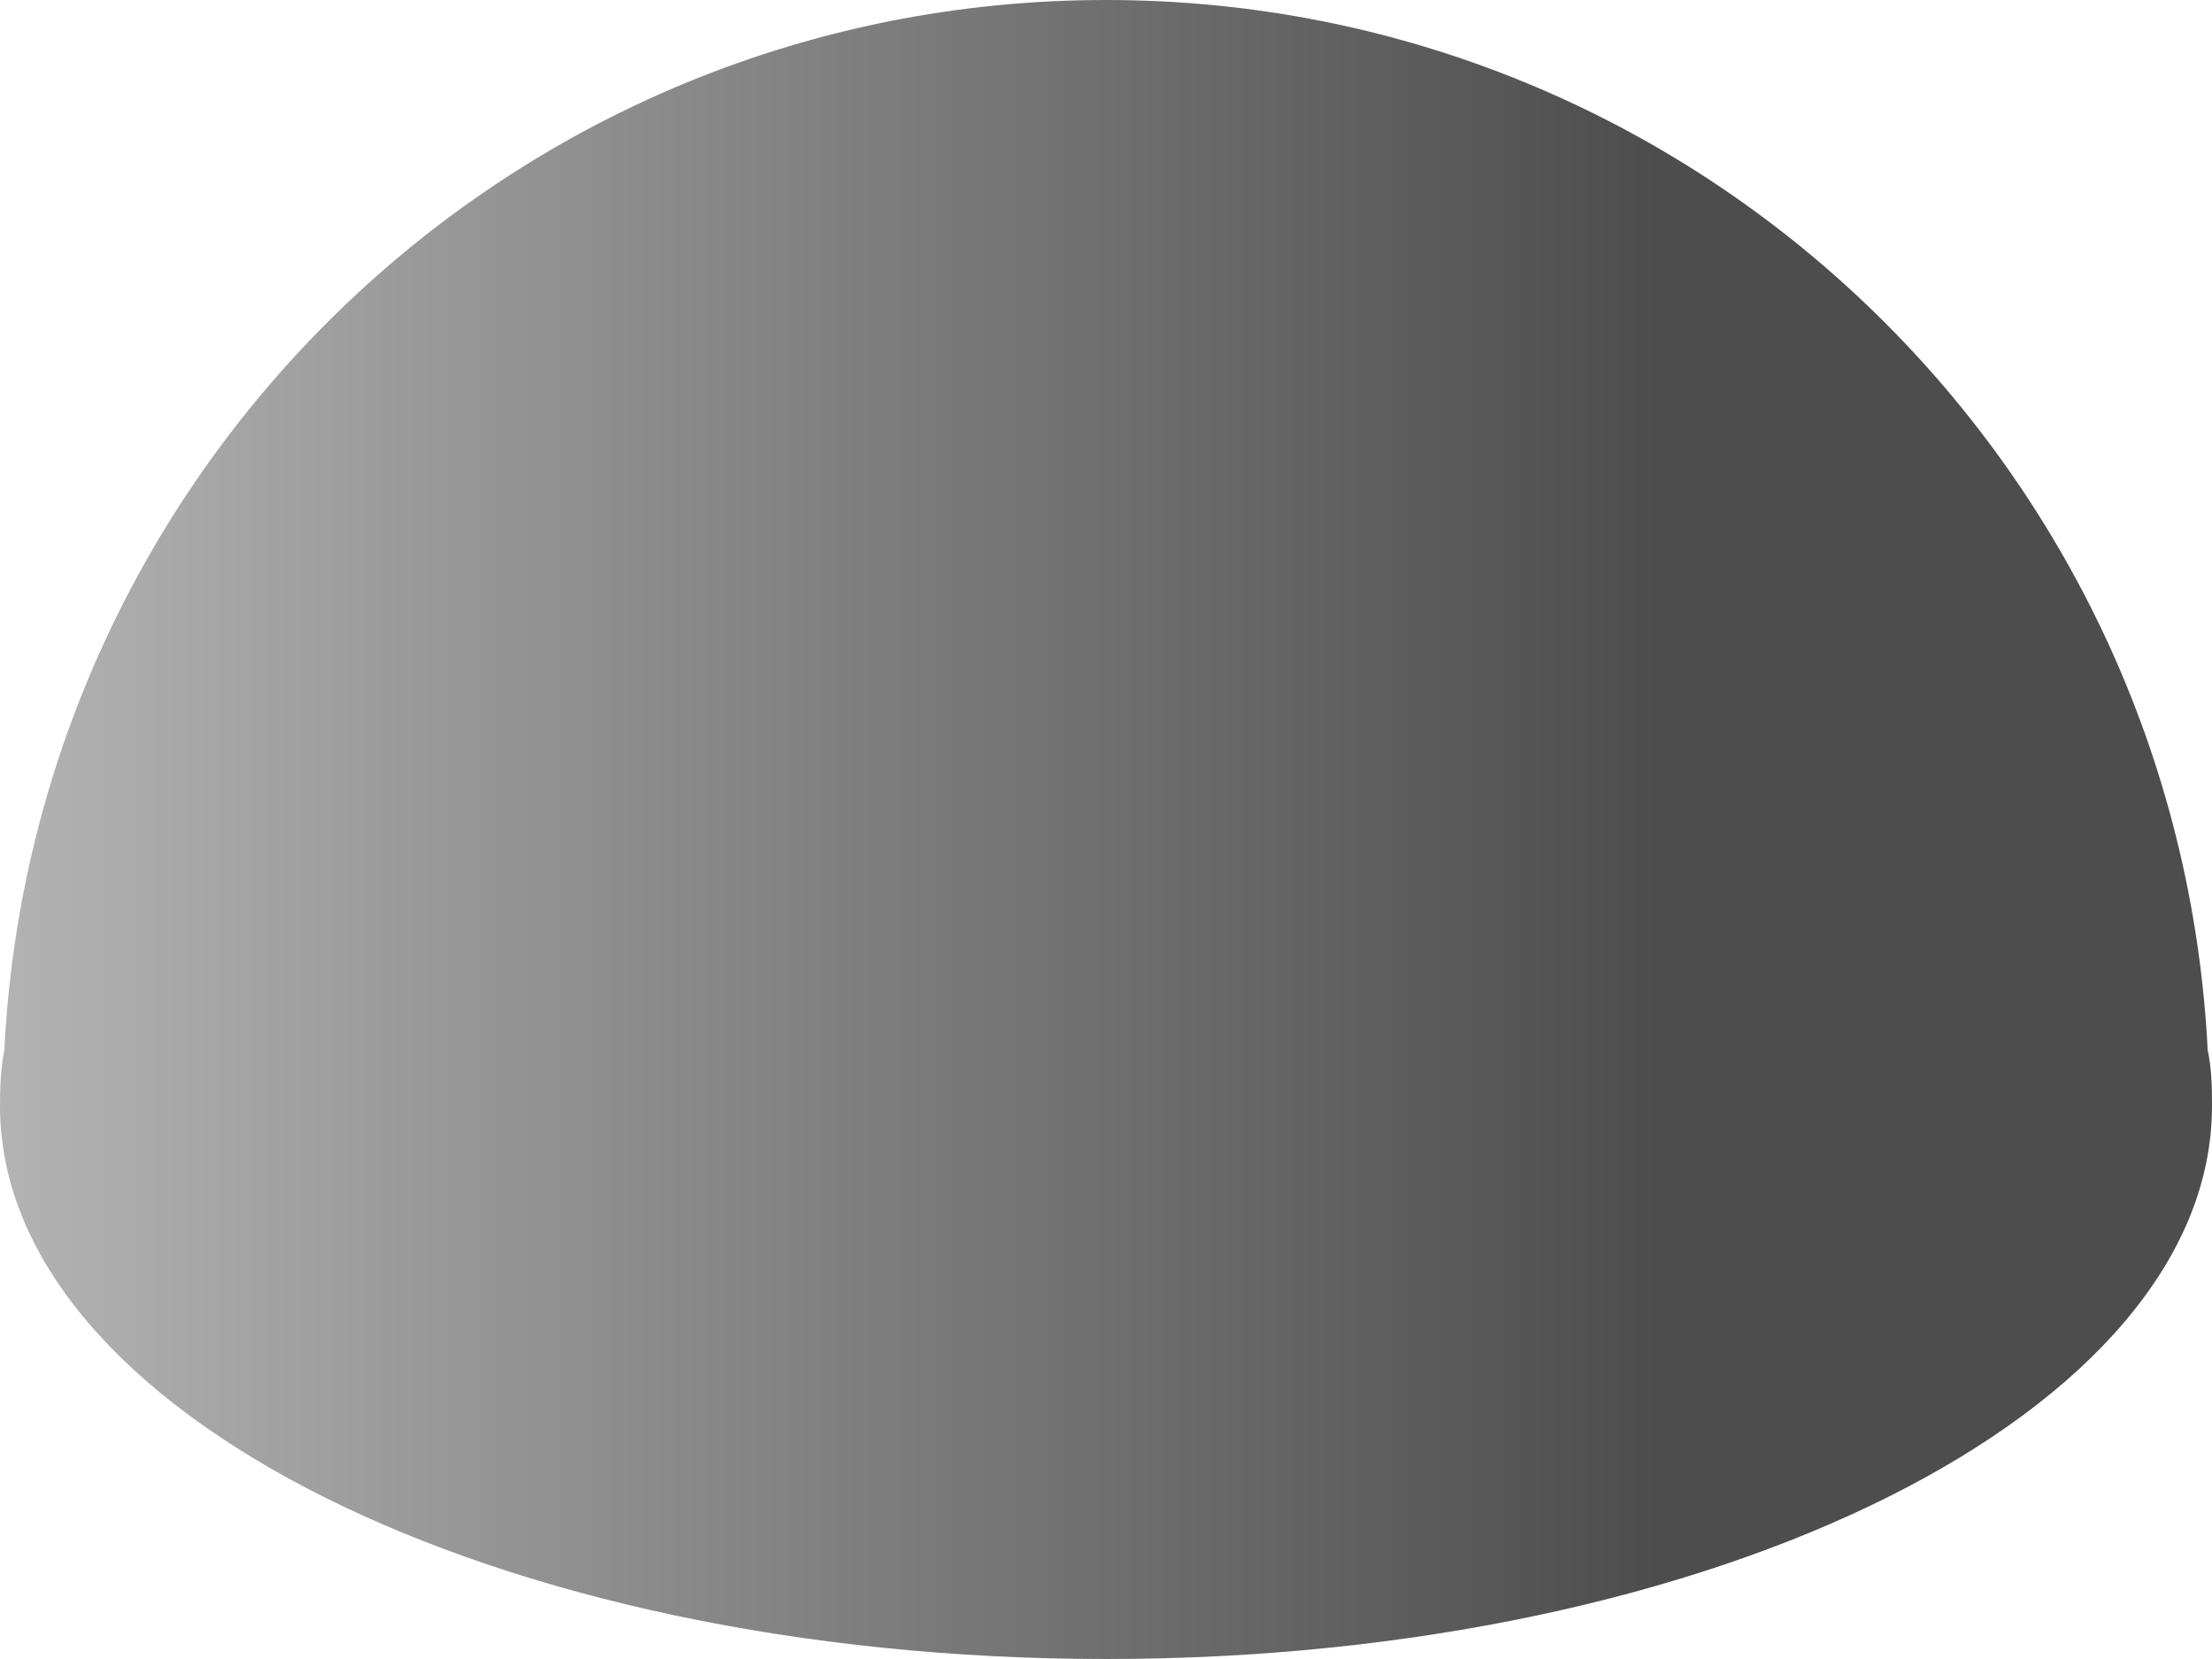<?xml version="1.0" encoding="UTF-8"?>
<svg xmlns="http://www.w3.org/2000/svg" xmlns:xlink="http://www.w3.org/1999/xlink" width="24pt" height="18pt" viewBox="0 0 24 18" version="1.1">
<defs>
<linearGradient id="linear0" gradientUnits="userSpaceOnUse" x1="3" y1="1045.362" x2="15" y2="1045.362" gradientTransform="matrix(1.5,0,0,-1.5,-4.5,1574.043)">
<stop offset="0" style="stop-color:rgb(70.196%,70.196%,70.196%);stop-opacity:1;"/>
<stop offset="1" style="stop-color:rgb(30.196%,30.196%,30.196%);stop-opacity:1;"/>
</linearGradient>
</defs>
<g id="surface1">
<path style=" stroke:none;fill-rule:evenodd;fill:url(#linear0);" d="M 12 0 C 5.578 0 0.367 5.051 0.047 11.391 C 0.008 11.594 0 11.793 0 12 C 0 15.312 5.371 18 12 18 C 18.629 18 24 15.312 24 12 C 24 11.793 23.996 11.594 23.953 11.391 C 23.633 5.051 18.422 0 12 0 Z M 12 0 "/>
</g>
</svg>
